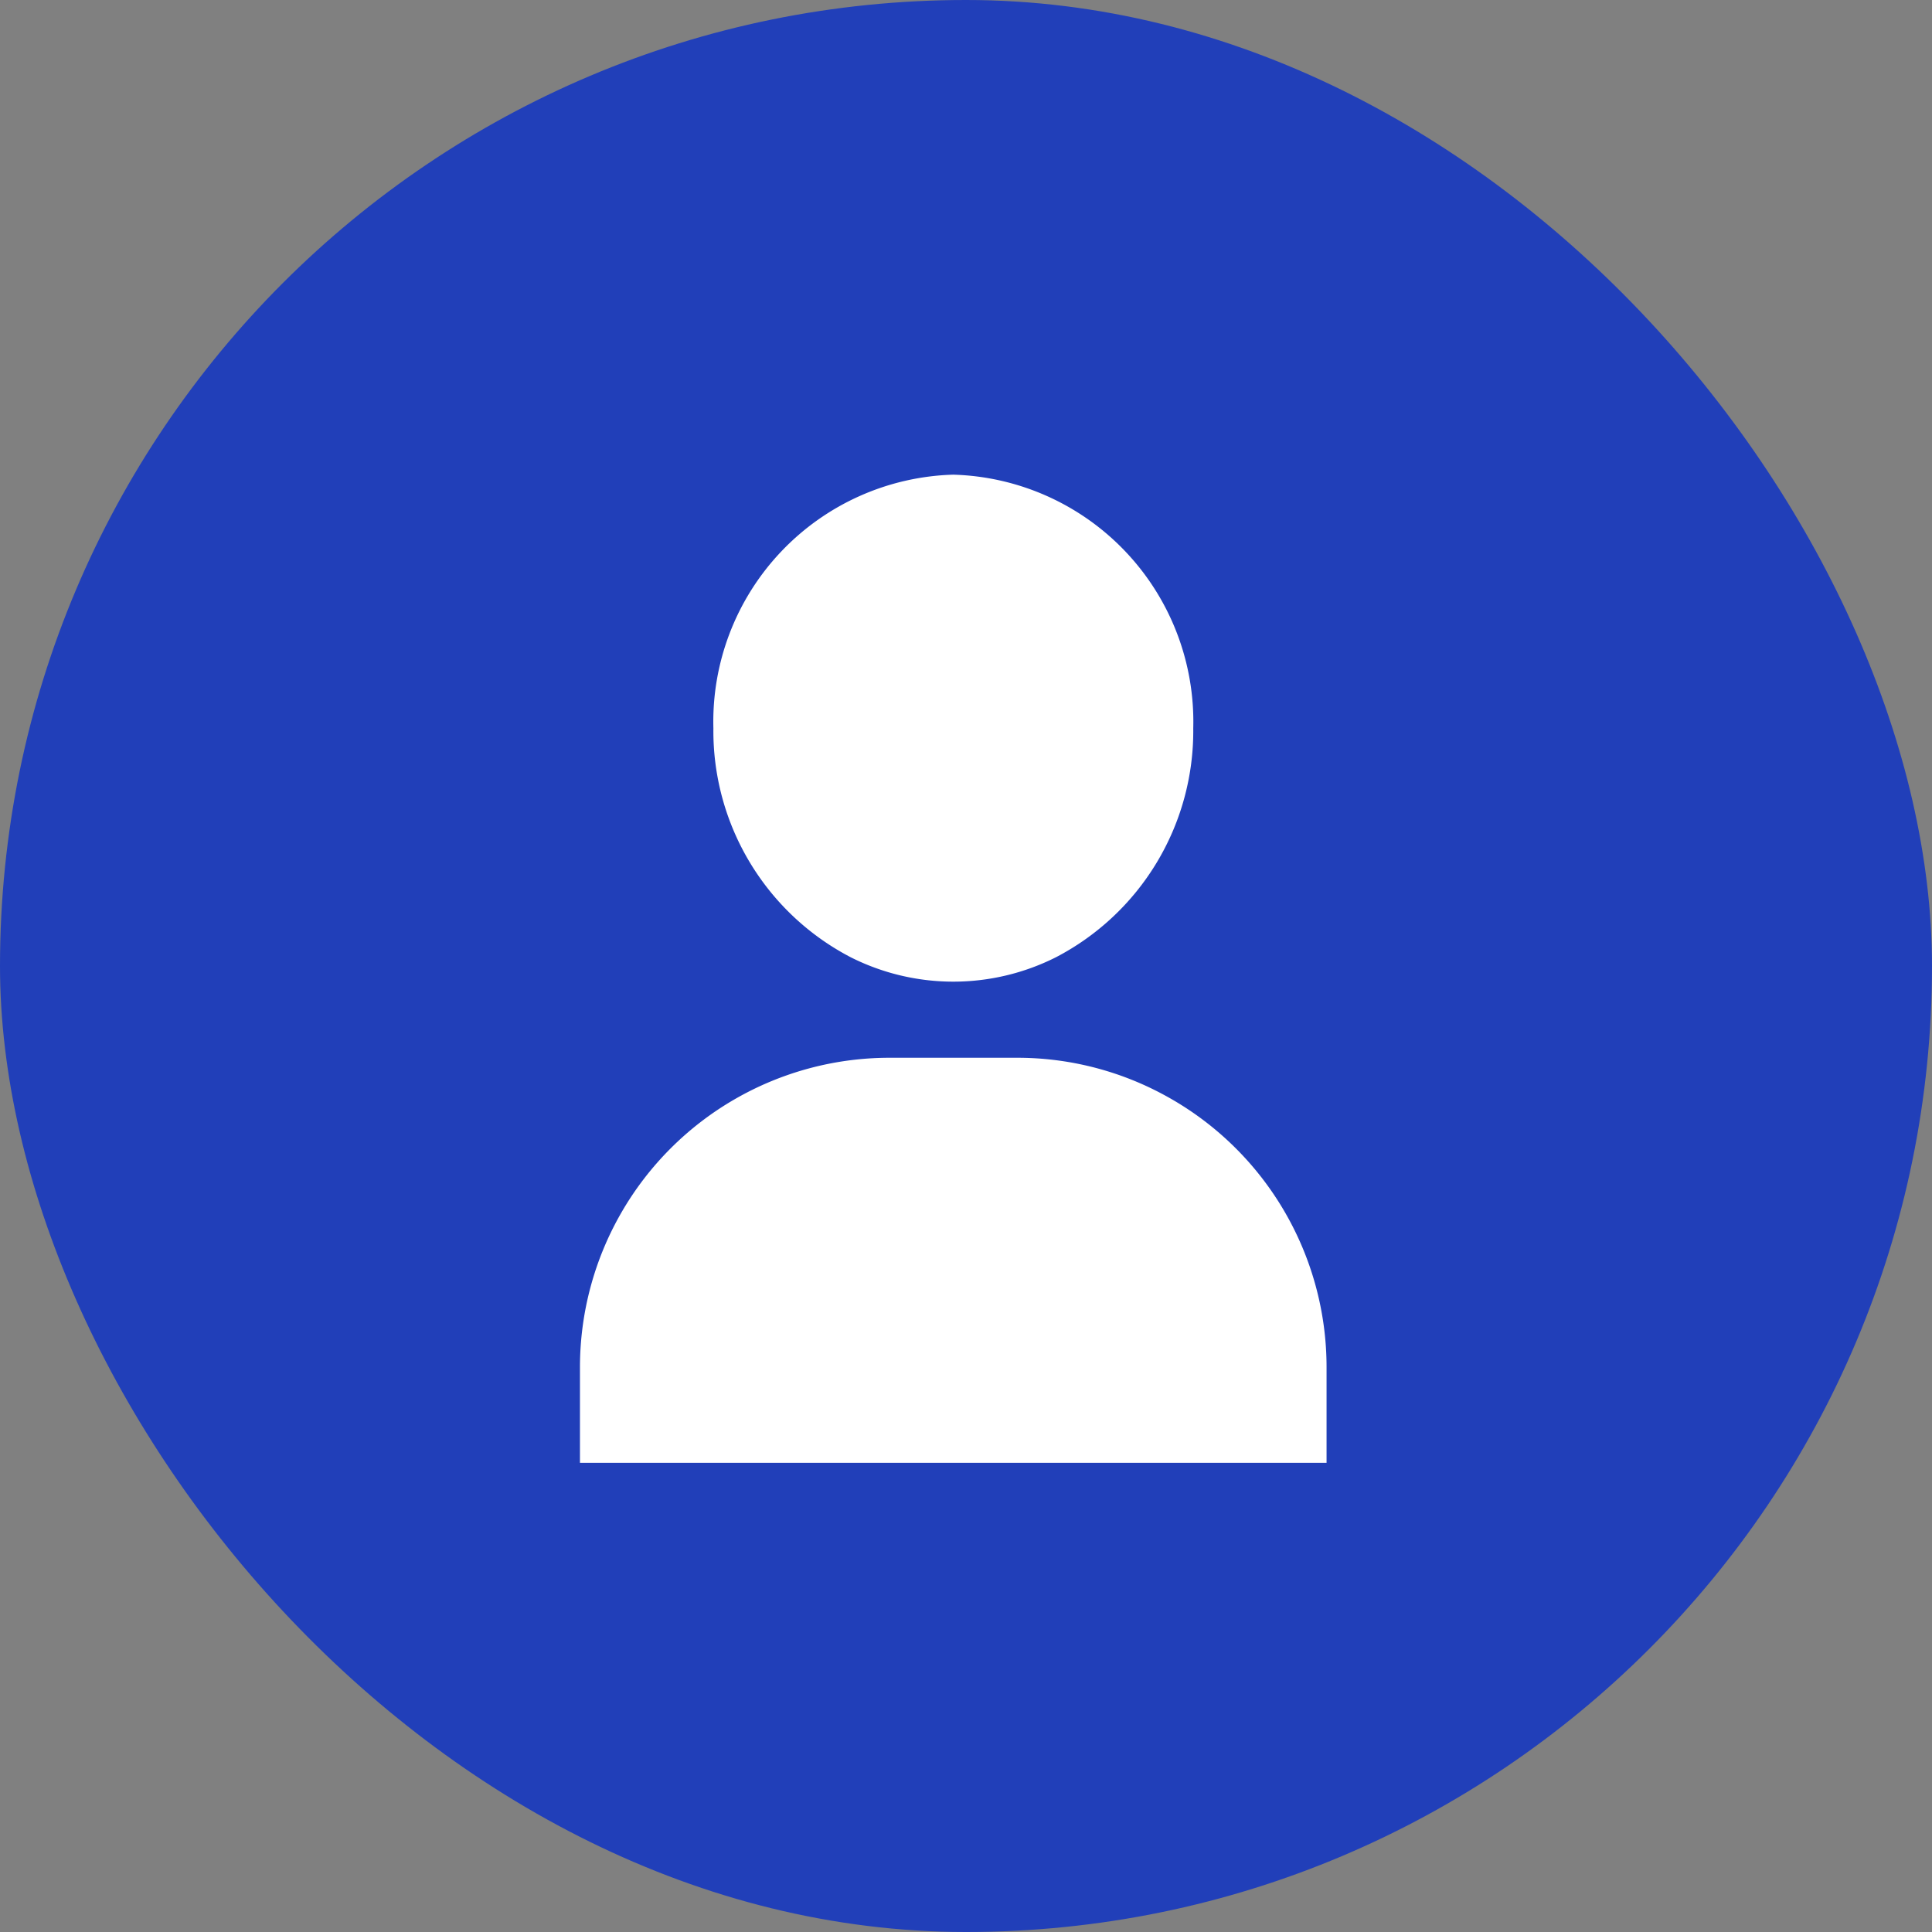 <svg xmlns="http://www.w3.org/2000/svg" width="32" height="32" viewBox="0 0 32 32">
    <rect x="0" y="0" width="32" height="32" fill="#808080" stroke="none"/>
    <g transform="translate(-0.166 0)">
        <rect fill="#213fb9" width="32" height="32" rx="16" transform="translate(0.166 0)" />
        <g transform="translate(7.862 7.862)">
            <rect fill="#fff" opacity="0" width="16.367" height="16.367"
                transform="translate(0 0)" />
            <g transform="translate(1.909 0)">
                <g transform="translate(0 9.658)">
                    <g transform="translate(0 0)">
                        <path fill="#fff"
                            d="M157.231,282.669a5.1,5.1,0,0,0-2.452-.624h-2.111a5.126,5.126,0,0,0-5.127,5.127v1.582h12.366v-1.582A5.125,5.125,0,0,0,157.231,282.669Z"
                            transform="translate(-147.54 -282.045)" />
                    </g>
                </g>
                <g transform="translate(2.211 0)">
                    <path fill="#fff"
                        d="M190.572,111.445a4.093,4.093,0,0,0-3.972,4.2,4.224,4.224,0,0,0,2.274,3.793,3.777,3.777,0,0,0,3.4,0,4.224,4.224,0,0,0,2.274-3.793A4.093,4.093,0,0,0,190.572,111.445Z"
                        transform="translate(-186.6 -111.445)" />
                </g>
            </g>
        </g>
    </g>
</svg>